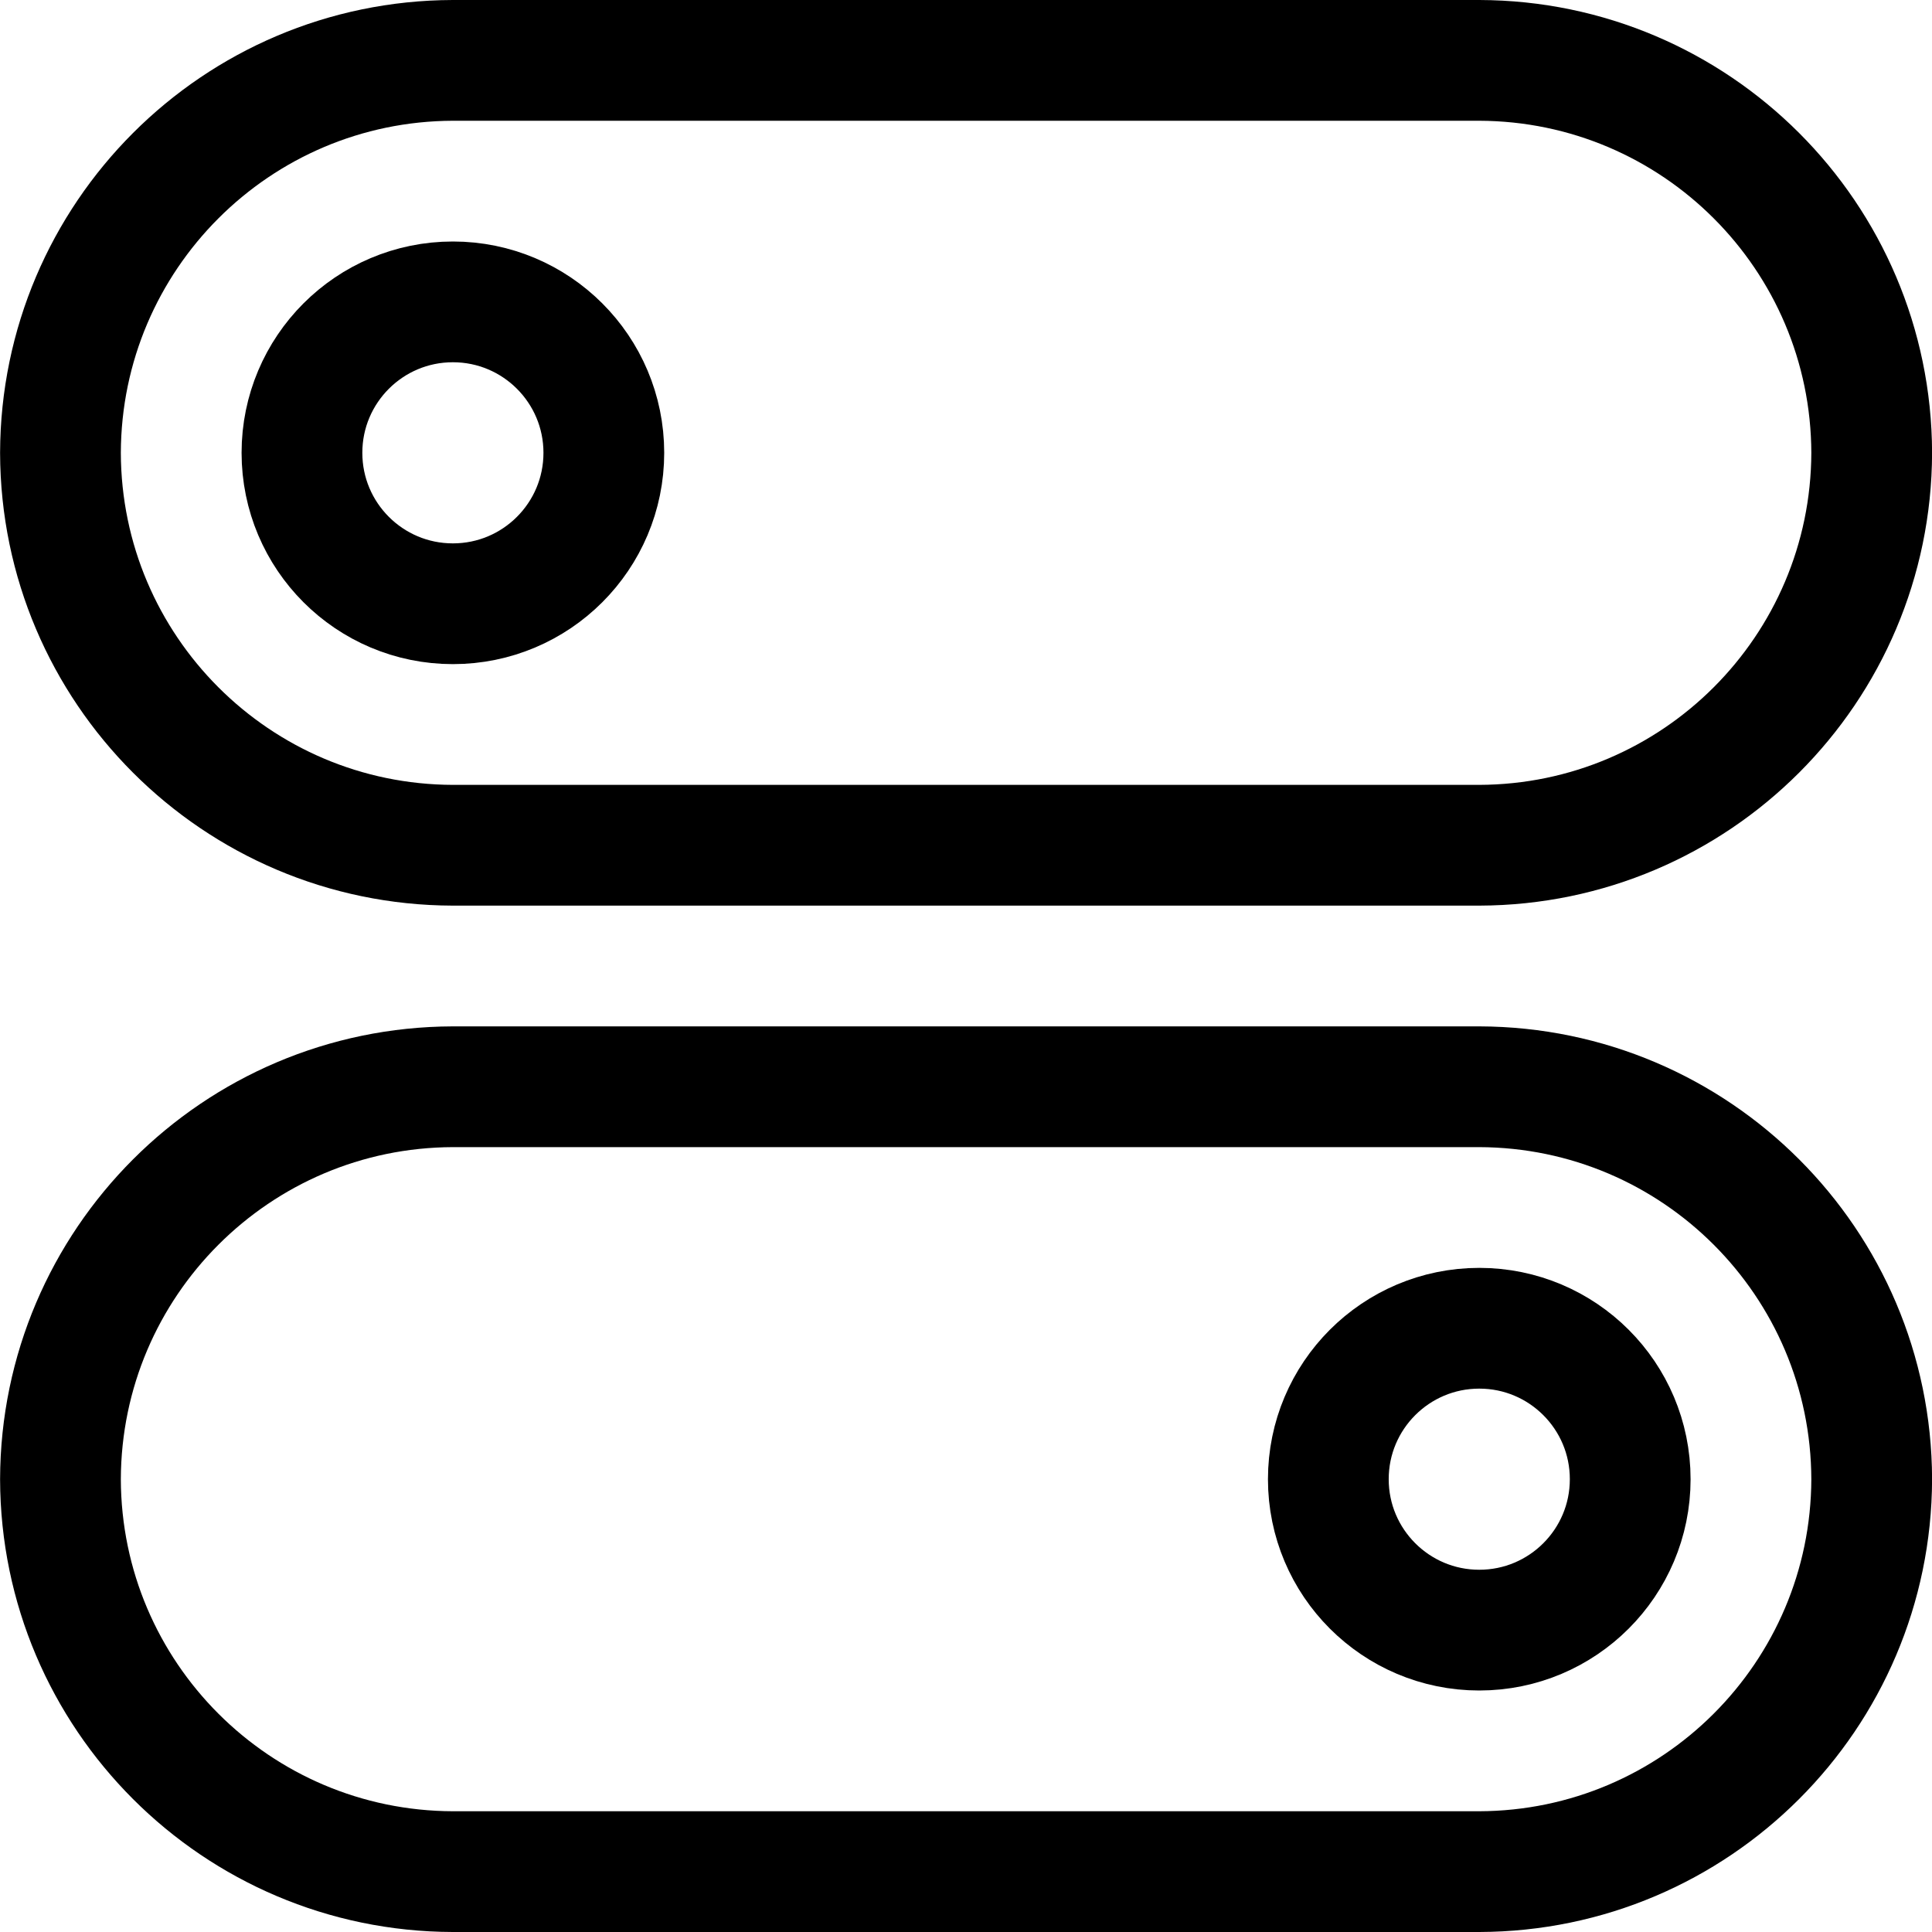 <?xml version="1.0" encoding="UTF-8"?>
<svg width="24px" height="24px" viewBox="0 0 24 24" version="1.1" xmlns="http://www.w3.org/2000/svg" xmlns:xlink="http://www.w3.org/1999/xlink">
    <title>178E8C6B-5706-42E8-9004-E41011F242E8</title>
    <g id="Export-Set" stroke="none" stroke-width="1" fill="none" fill-rule="evenodd" stroke-linecap="round" stroke-linejoin="round">
        <g id="Icon-Export-Set" transform="translate(-60, -330)" stroke="#000000" stroke-width="1.5">
            <g id="_Master/Icon/Meta/Enabled-State" transform="translate(60, 330)">
                <path d="M18.376,10.5 L5.626,10.5 C2.937,10.493 0.758,8.314 0.751,5.625 L0.751,5.625 C0.759,2.936 2.937,0.758 5.626,0.75 L18.376,0.75 C21.065,0.758 23.243,2.936 23.251,5.625 L23.251,5.625 C23.243,8.314 21.065,10.492 18.376,10.5 Z" id="Path"></path>
                <path d="M18.376,23.25 L5.626,23.25 C2.937,23.243 0.758,21.064 0.751,18.375 L0.751,18.375 C0.759,15.686 2.937,13.508 5.626,13.5 L18.376,13.5 C21.065,13.508 23.243,15.686 23.251,18.375 L23.251,18.375 C23.243,21.064 21.065,23.242 18.376,23.25 L18.376,23.25 Z" id="Path"></path>
                <circle id="Oval" cx="5.626" cy="5.625" r="1.875"></circle>
                <circle id="Oval" cx="18.376" cy="18.375" r="1.875"></circle>
            </g>
        </g>
    </g>
</svg>